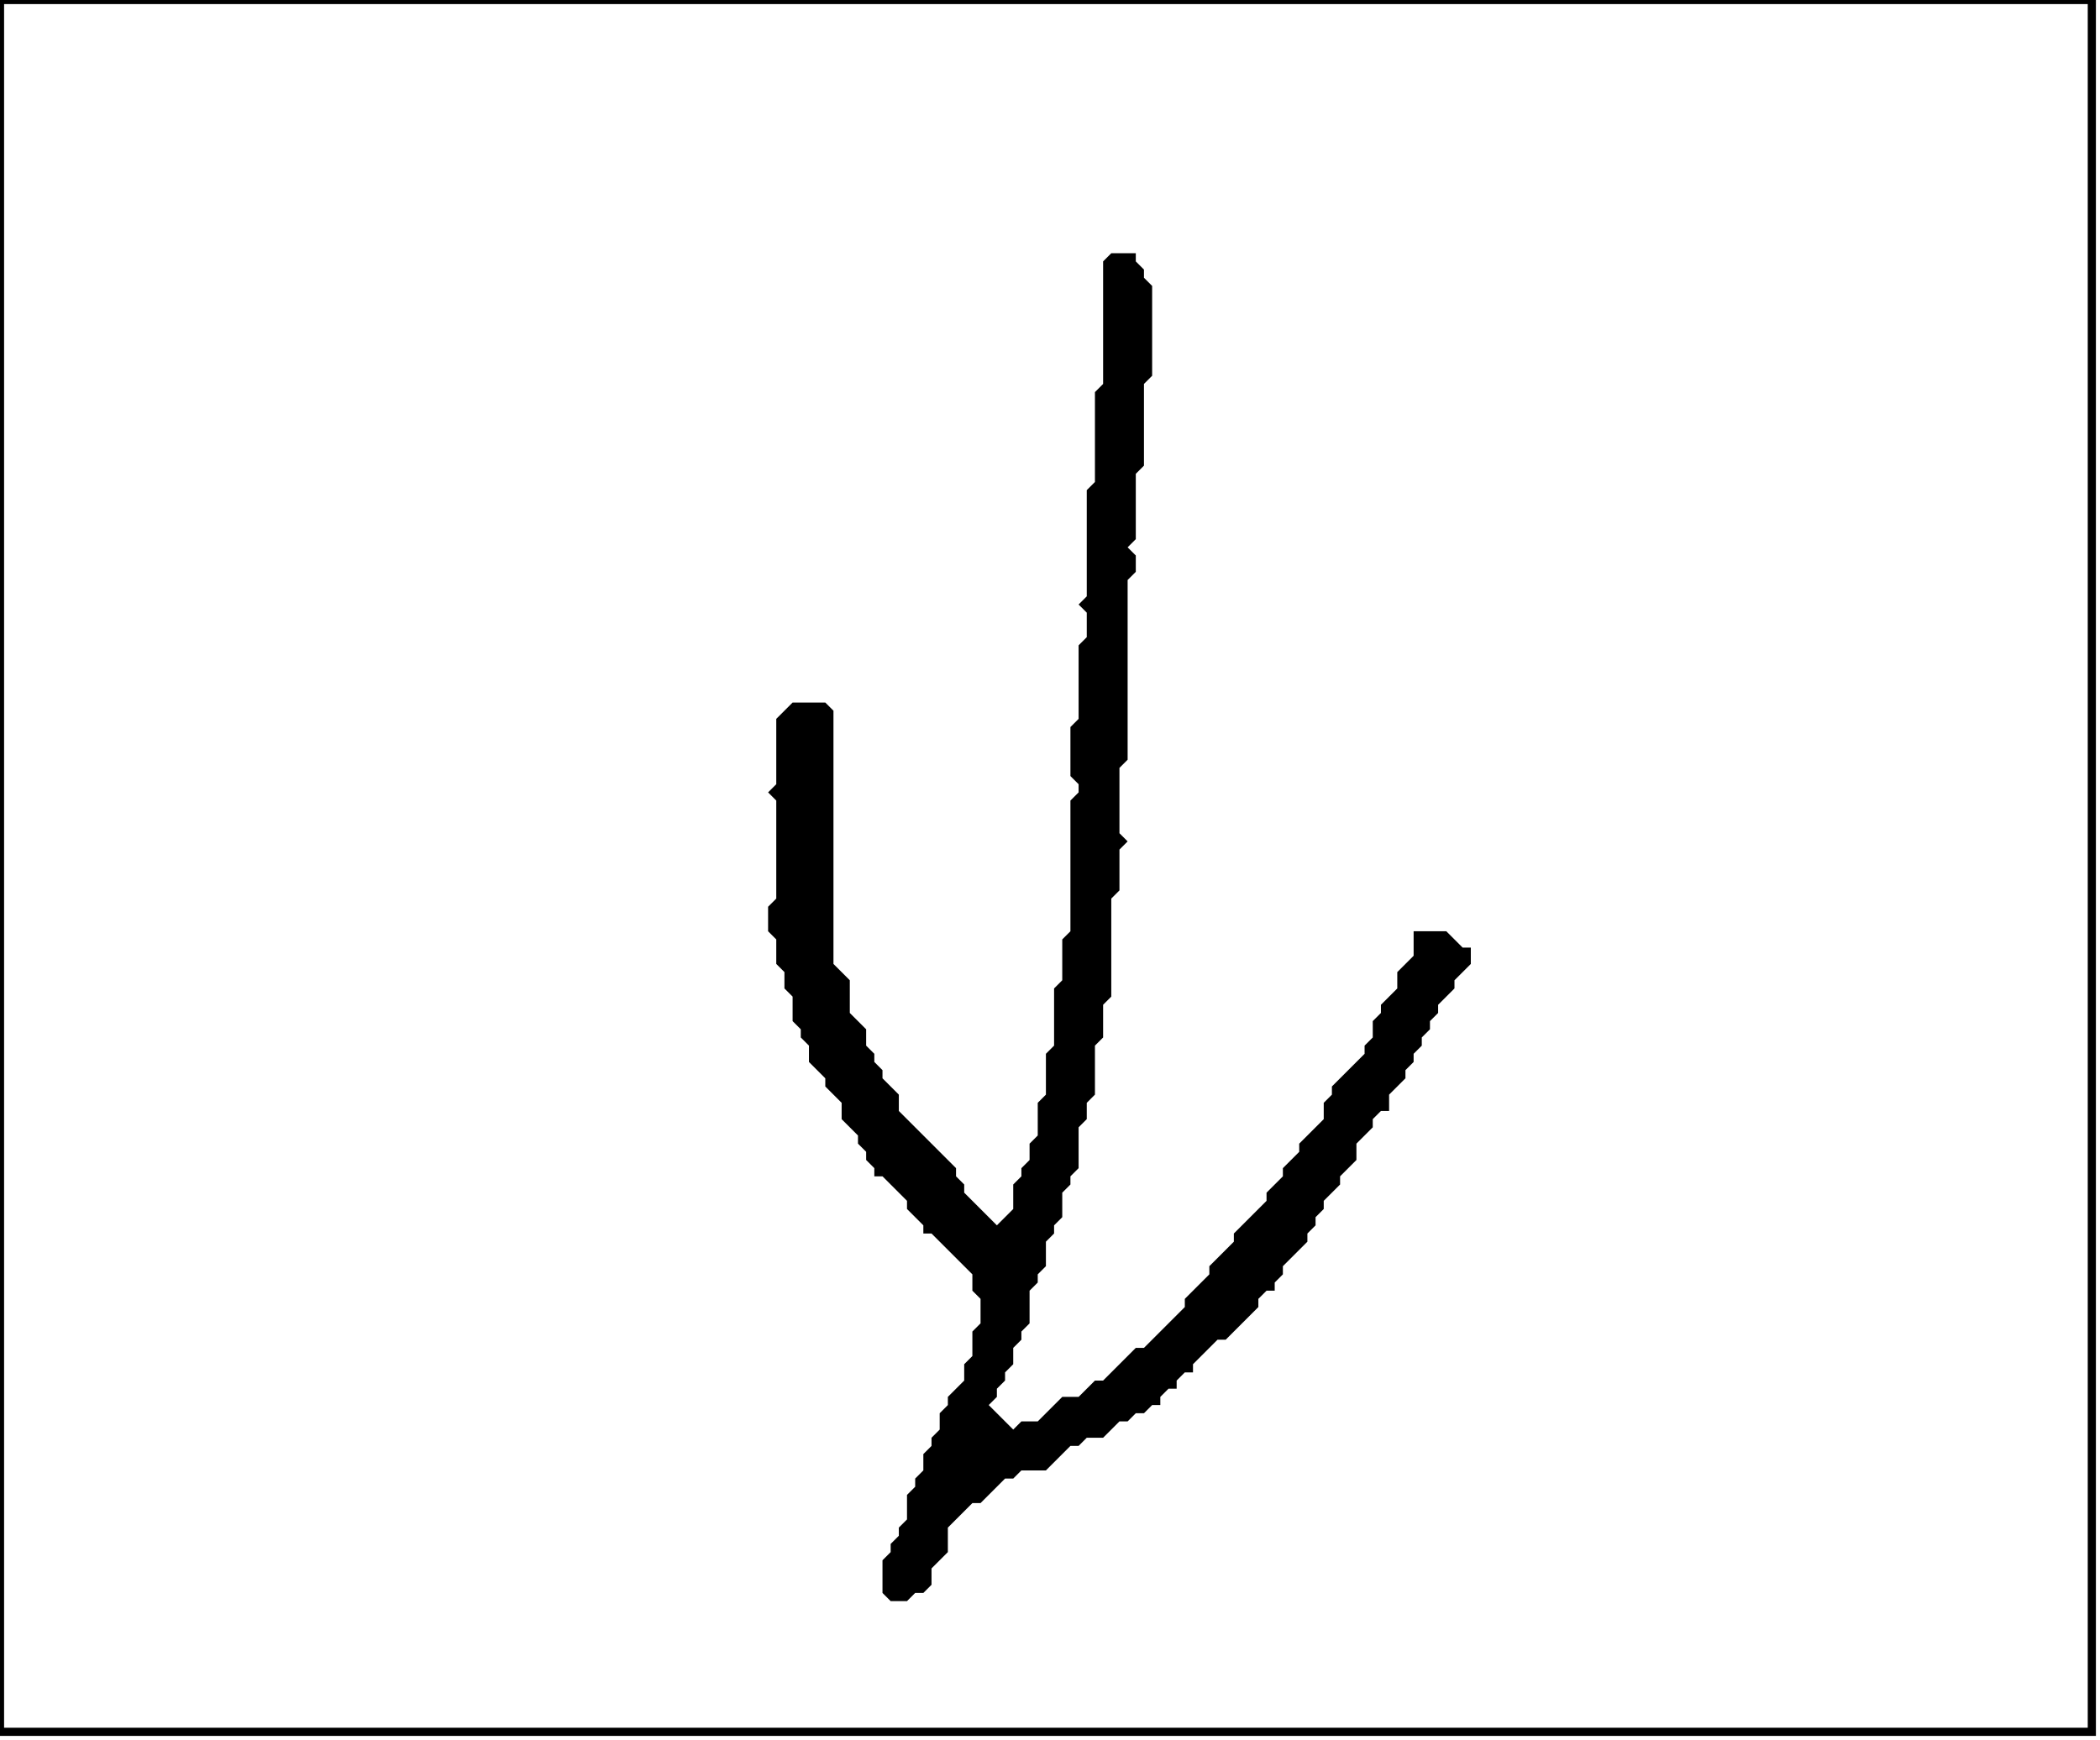<?xml version='1.0' encoding='utf-8'?>
<svg width="257" height="213" xmlns="http://www.w3.org/2000/svg" viewBox="0 0 257 213"><rect width="257" height="213" fill="white" /><path d="M 136,31 L 135,32 L 135,47 L 134,48 L 134,59 L 133,60 L 133,73 L 132,74 L 133,75 L 133,78 L 132,79 L 132,88 L 131,89 L 131,95 L 132,96 L 132,97 L 131,98 L 131,114 L 130,115 L 130,120 L 129,121 L 129,128 L 128,129 L 128,134 L 127,135 L 127,139 L 126,140 L 126,142 L 125,143 L 125,144 L 124,145 L 124,148 L 122,150 L 118,146 L 118,145 L 117,144 L 117,143 L 110,136 L 110,134 L 108,132 L 108,131 L 107,130 L 107,129 L 106,128 L 106,126 L 104,124 L 104,120 L 102,118 L 102,87 L 101,86 L 97,86 L 95,88 L 95,96 L 94,97 L 95,98 L 95,110 L 94,111 L 94,114 L 95,115 L 95,118 L 96,119 L 96,121 L 97,122 L 97,125 L 98,126 L 98,127 L 99,128 L 99,130 L 101,132 L 101,133 L 103,135 L 103,137 L 105,139 L 105,140 L 106,141 L 106,142 L 107,143 L 107,144 L 108,144 L 111,147 L 111,148 L 113,150 L 113,151 L 114,151 L 119,156 L 119,158 L 120,159 L 120,162 L 119,163 L 119,166 L 118,167 L 118,169 L 116,171 L 116,172 L 115,173 L 115,175 L 114,176 L 114,177 L 113,178 L 113,180 L 112,181 L 112,182 L 111,183 L 111,186 L 110,187 L 110,188 L 109,189 L 109,190 L 108,191 L 108,195 L 109,196 L 111,196 L 112,195 L 113,195 L 114,194 L 114,192 L 116,190 L 116,187 L 119,184 L 120,184 L 123,181 L 124,181 L 125,180 L 128,180 L 131,177 L 132,177 L 133,176 L 135,176 L 137,174 L 138,174 L 139,173 L 140,173 L 141,172 L 142,172 L 142,171 L 143,170 L 144,170 L 144,169 L 145,168 L 146,168 L 146,167 L 149,164 L 150,164 L 154,160 L 154,159 L 155,158 L 156,158 L 156,157 L 157,156 L 157,155 L 160,152 L 160,151 L 161,150 L 161,149 L 162,148 L 162,147 L 164,145 L 164,144 L 166,142 L 166,140 L 168,138 L 168,137 L 169,136 L 170,136 L 170,134 L 172,132 L 172,131 L 173,130 L 173,129 L 174,128 L 174,127 L 175,126 L 175,125 L 176,124 L 176,123 L 178,121 L 178,120 L 180,118 L 180,116 L 179,116 L 177,114 L 173,114 L 173,117 L 171,119 L 171,121 L 169,123 L 169,124 L 168,125 L 168,127 L 167,128 L 167,129 L 163,133 L 163,134 L 162,135 L 162,137 L 159,140 L 159,141 L 157,143 L 157,144 L 155,146 L 155,147 L 151,151 L 151,152 L 148,155 L 148,156 L 145,159 L 145,160 L 140,165 L 139,165 L 135,169 L 134,169 L 132,171 L 130,171 L 127,174 L 125,174 L 124,175 L 121,172 L 122,171 L 122,170 L 123,169 L 123,168 L 124,167 L 124,165 L 125,164 L 125,163 L 126,162 L 126,158 L 127,157 L 127,156 L 128,155 L 128,152 L 129,151 L 129,150 L 130,149 L 130,146 L 131,145 L 131,144 L 132,143 L 132,138 L 133,137 L 133,135 L 134,134 L 134,128 L 135,127 L 135,123 L 136,122 L 136,110 L 137,109 L 137,104 L 138,103 L 137,102 L 137,94 L 138,93 L 138,71 L 139,70 L 139,68 L 138,67 L 139,66 L 139,58 L 140,57 L 140,47 L 141,46 L 141,35 L 140,34 L 140,33 L 139,32 L 139,31 Z" fill="black" /><path d="M 0,0 L 0,212 L 256,212 L 256,0 Z" fill="none" stroke="black" stroke-width="1" /></svg>